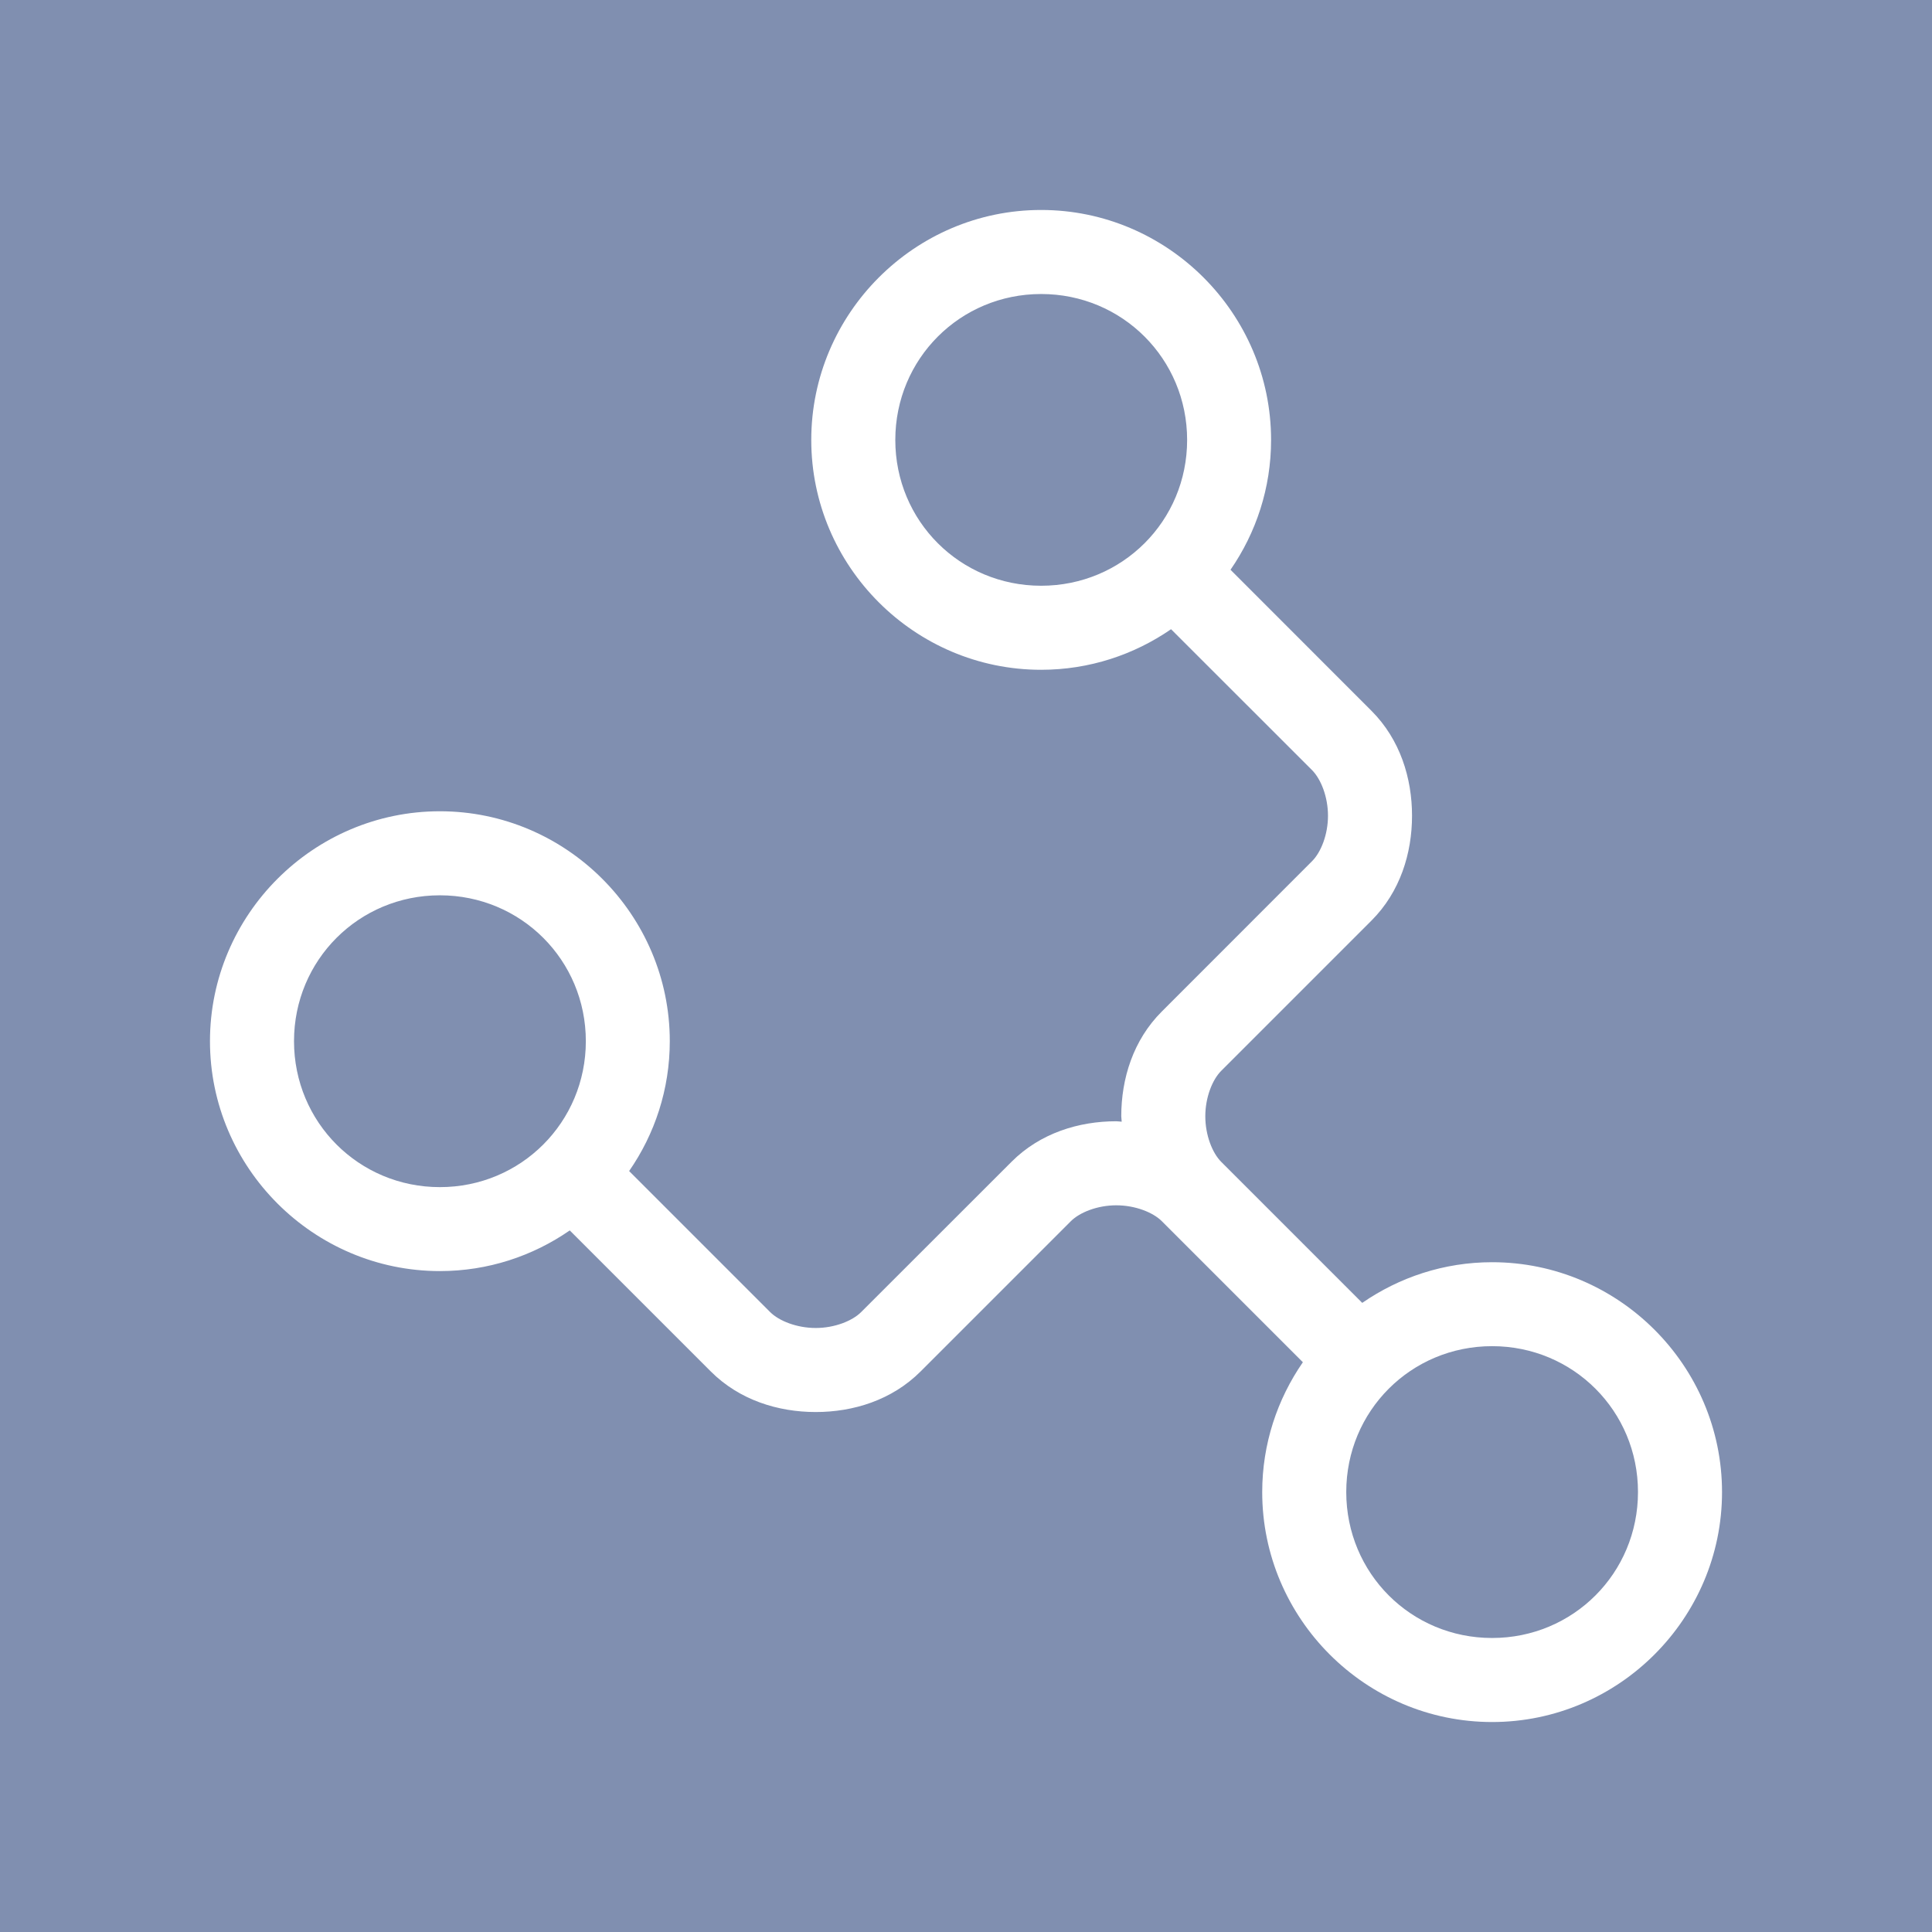 <svg width="22" height="22" viewBox="0 0 22 22" fill="none" xmlns="http://www.w3.org/2000/svg">
<path fill-rule="evenodd" clip-rule="evenodd" d="M0 0V22H22V0H0ZM11.856 2.391C13.296 2.391 14.474 3.569 14.474 5.01C14.474 5.558 14.303 6.067 14.012 6.488L15.617 8.094C15.944 8.421 16.079 8.862 16.079 9.289C16.079 9.716 15.944 10.156 15.617 10.483L13.906 12.194C13.805 12.295 13.725 12.497 13.725 12.711C13.725 12.926 13.805 13.129 13.906 13.23L15.512 14.836C15.934 14.545 16.442 14.373 16.991 14.373C18.431 14.373 19.609 15.55 19.609 16.991C19.609 18.431 18.431 19.609 16.991 19.609C15.55 19.609 14.373 18.431 14.373 16.991C14.373 16.442 14.545 15.933 14.836 15.512L13.23 13.906C13.129 13.805 12.926 13.725 12.711 13.725C12.497 13.725 12.295 13.805 12.194 13.906L10.483 15.617C10.156 15.944 9.716 16.079 9.289 16.079C8.862 16.079 8.421 15.944 8.094 15.617L6.488 14.011C6.066 14.303 5.557 14.474 5.009 14.474C3.569 14.474 2.391 13.296 2.391 11.856C2.391 10.416 3.569 9.238 5.009 9.238C6.449 9.238 7.627 10.416 7.627 11.856C7.627 12.404 7.456 12.914 7.164 13.335L8.77 14.941C8.871 15.042 9.074 15.122 9.289 15.122C9.503 15.122 9.705 15.042 9.806 14.941L11.518 13.23C11.844 12.903 12.284 12.768 12.711 12.768C12.732 12.768 12.752 12.772 12.773 12.773C12.773 12.753 12.768 12.732 12.768 12.711C12.768 12.284 12.903 11.844 13.23 11.518L14.941 9.806C15.042 9.705 15.122 9.504 15.122 9.289C15.122 9.074 15.042 8.872 14.941 8.77L13.335 7.165C12.913 7.456 12.404 7.627 11.855 7.627C10.415 7.627 9.238 6.45 9.238 5.01C9.238 3.57 10.415 2.391 11.855 2.391L11.856 2.391ZM11.856 3.348C10.933 3.348 10.195 4.086 10.195 5.01C10.195 5.933 10.933 6.67 11.856 6.67C12.779 6.67 13.518 5.933 13.518 5.01C13.518 4.086 12.779 3.348 11.856 3.348ZM5.009 10.195C4.086 10.195 3.348 10.933 3.348 11.856C3.348 12.779 4.086 13.518 5.009 13.518C5.932 13.518 6.671 12.779 6.671 11.856C6.671 10.933 5.932 10.195 5.009 10.195ZM16.991 15.329C16.067 15.329 15.33 16.067 15.33 16.99C15.33 17.914 16.067 18.652 16.991 18.652C17.914 18.652 18.652 17.914 18.652 16.99C18.652 16.067 17.914 15.329 16.991 15.329Z" fill="#808FB0"/>
</svg>
